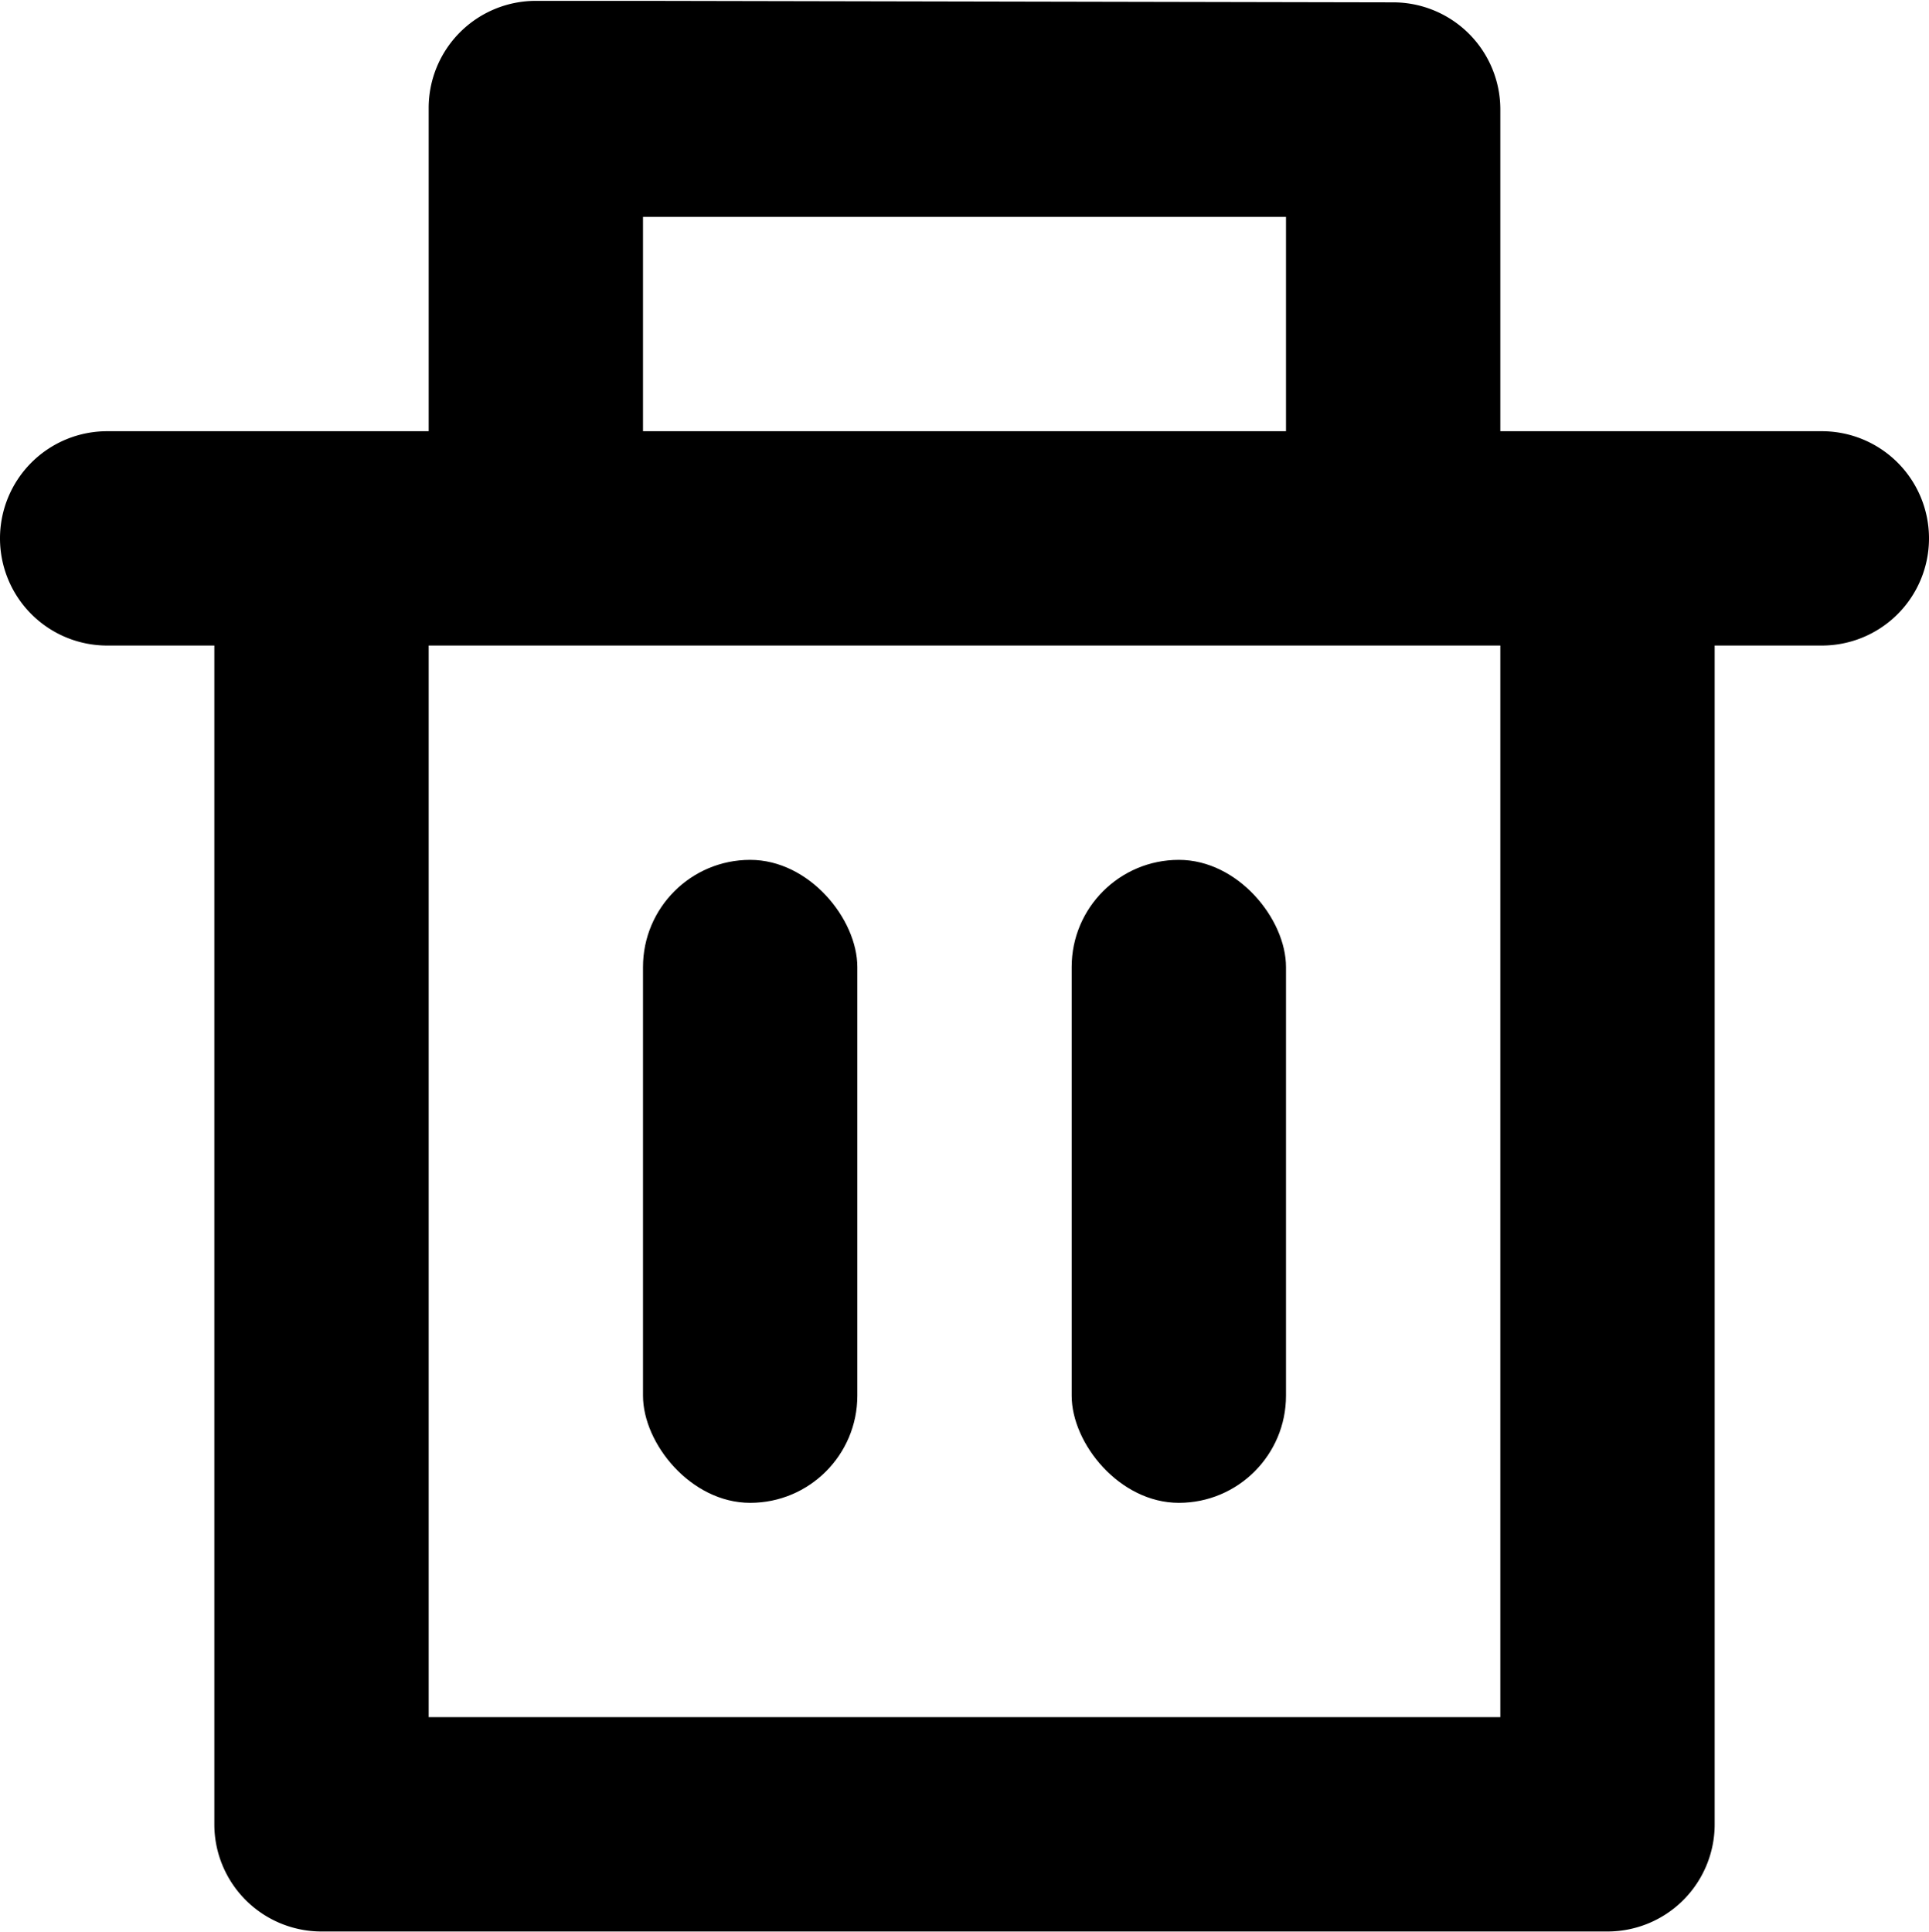 <svg xmlns="http://www.w3.org/2000/svg" width="18" height="18.031" viewBox="0 0 18 18.031">
  <g>
    <path d="M6,.008H5a1,1,0,0,0-1,1V4.024H1a1,1,0,0,0-1,1H0a1,1,0,0,0,1,1H2V17.024a1,1,0,0,0,1,1H15a1,1,0,0,0,1-1V6.024h1a1,1,0,0,0,1-1h0a1,1,0,0,0-1-1H14V1.022a1,1,0,0,0-.998-1ZM6,2.024h6v2H6Zm8,14H4v-10H14Z"/>
    <rect x="6" y="8.024" width="2" height="6" rx="1"/>
    <rect x="10" y="8.024" width="2" height="6" rx="1"/>
  </g>
  <rect width="18" height="18.031" fill="none"/>
</svg>
